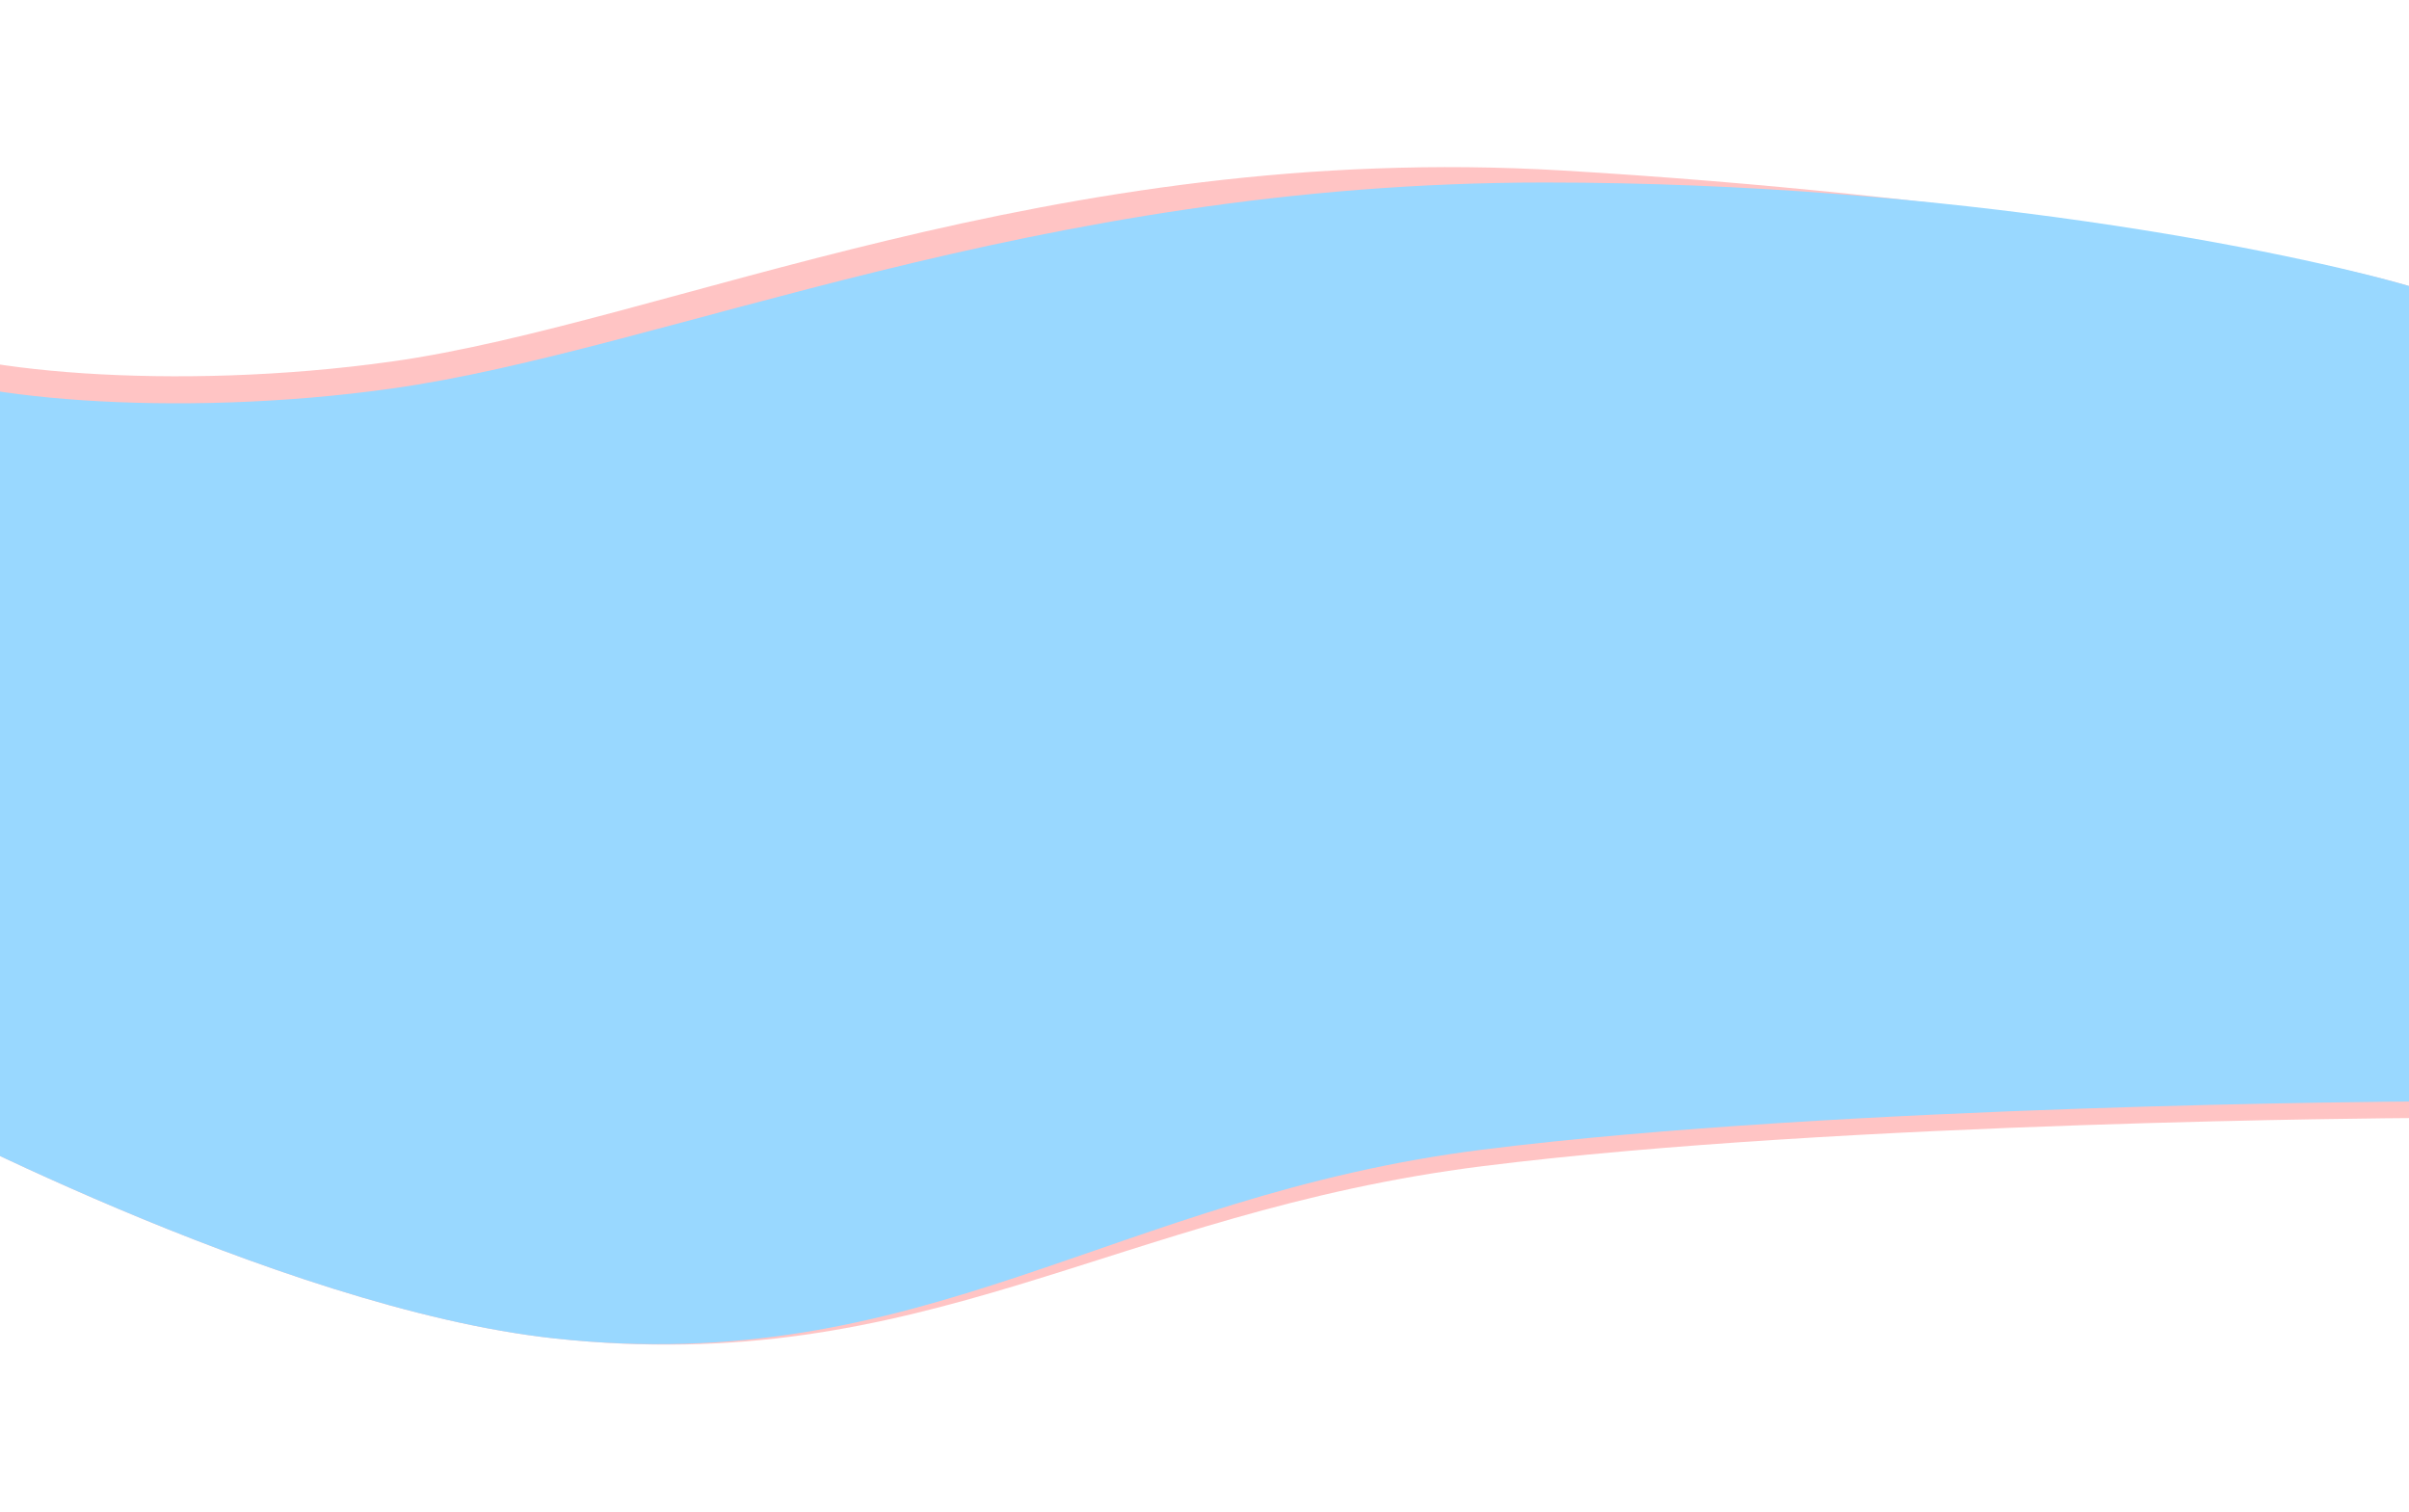 <svg width="1600" height="1004" viewBox="0 0 1600 1004" fill="none" xmlns="http://www.w3.org/2000/svg">
<g filter="url(#filter0_f_12_6)">
<path d="M260.314 240.078C115.782 260.383 -30.883 246.699 -73 221.847V731.546C-73 731.546 183.108 868.761 368.169 888.876C613.589 915.551 739.813 805.265 984.584 774.5C1223.21 744.507 1601 742.534 1601 742.534V190.211C1522.48 167.209 1307.43 129.164 1037.43 113.215C698.631 93.202 440.977 214.697 260.314 240.078Z" fill="#FFC4C4"/>
<path d="M260.314 258.025C115.782 278.33 -30.883 264.646 -73 239.794V731.546C-73 731.546 183.108 868.761 368.169 888.876C613.589 915.551 739.813 794.277 984.584 763.512C1223.21 733.519 1601 731.546 1601 731.546V190.211C1522.48 167.209 1297.53 121.207 1025.85 121.207C686.246 121.207 440.977 232.644 260.314 258.025Z" fill="#99D8FF"/>
</g>
<defs>
<filter id="filter0_f_12_6" x="-183.8" y="0.2" width="1895.6" height="1003.6" filterUnits="userSpaceOnUse" color-interpolation-filters="sRGB">
<feFlood flood-opacity="0" result="BackgroundImageFix"/>
<feBlend mode="normal" in="SourceGraphic" in2="BackgroundImageFix" result="shape"/>
<feGaussianBlur stdDeviation="55.4" result="effect1_foregroundBlur_12_6"/>
</filter>
</defs>
</svg>
